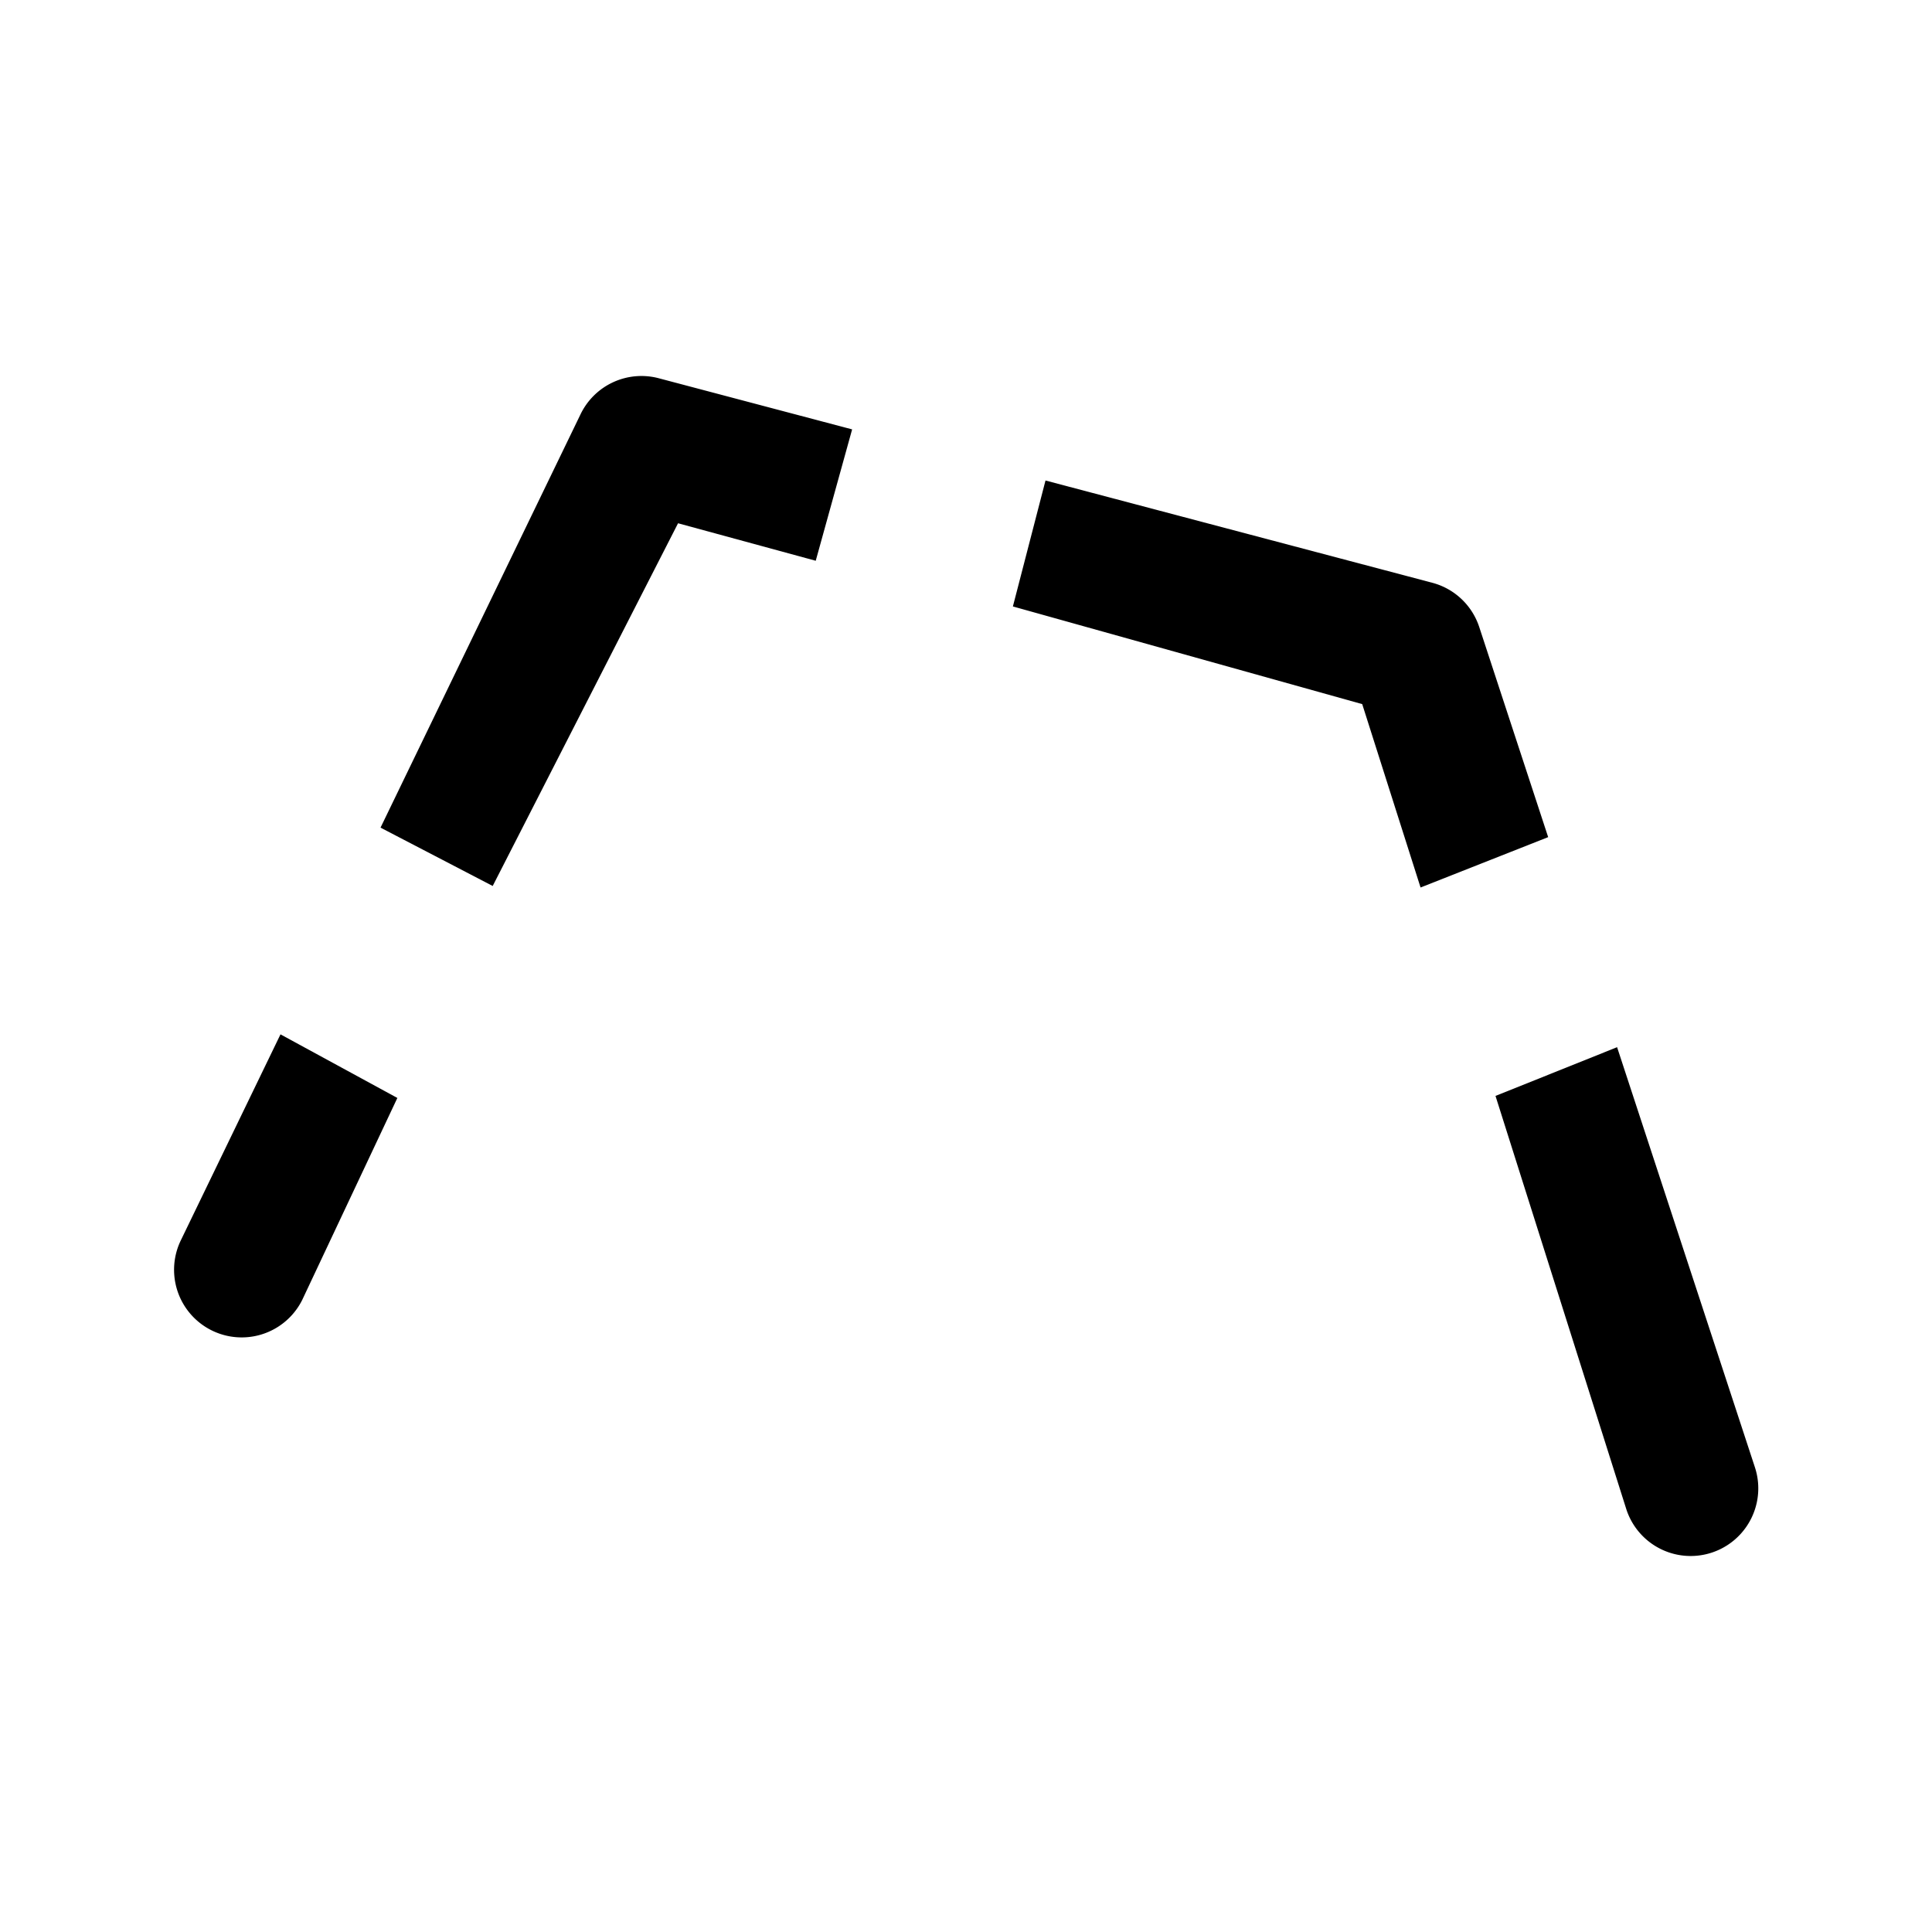 <svg xmlns="http://www.w3.org/2000/svg" width="1em" height="1em" viewBox="0 0 100 100"><path fill="currentColor" d="m54.115 24.871l20.02 5.293a3.5 3.5 0 0 1 2.431 2.293l3.567 10.873l-6.605 2.607l-3.02-9.492l-18.081-5.055M83.7 54.202l7.134 21.745a3.5 3.5 0 0 1-6.652 2.182l-6.775-21.404m-35.185-27.7l-7.126-1.941l-9.594 18.774l-5.806-3.02l10.355-21.4a3.5 3.5 0 0 1 4.045-1.86l10.01 2.647M20.567 56.83l-6.049-3.292l-5.177 10.7a3.5 3.5 0 0 0 6.3 3.05" color="currentColor"/></svg>